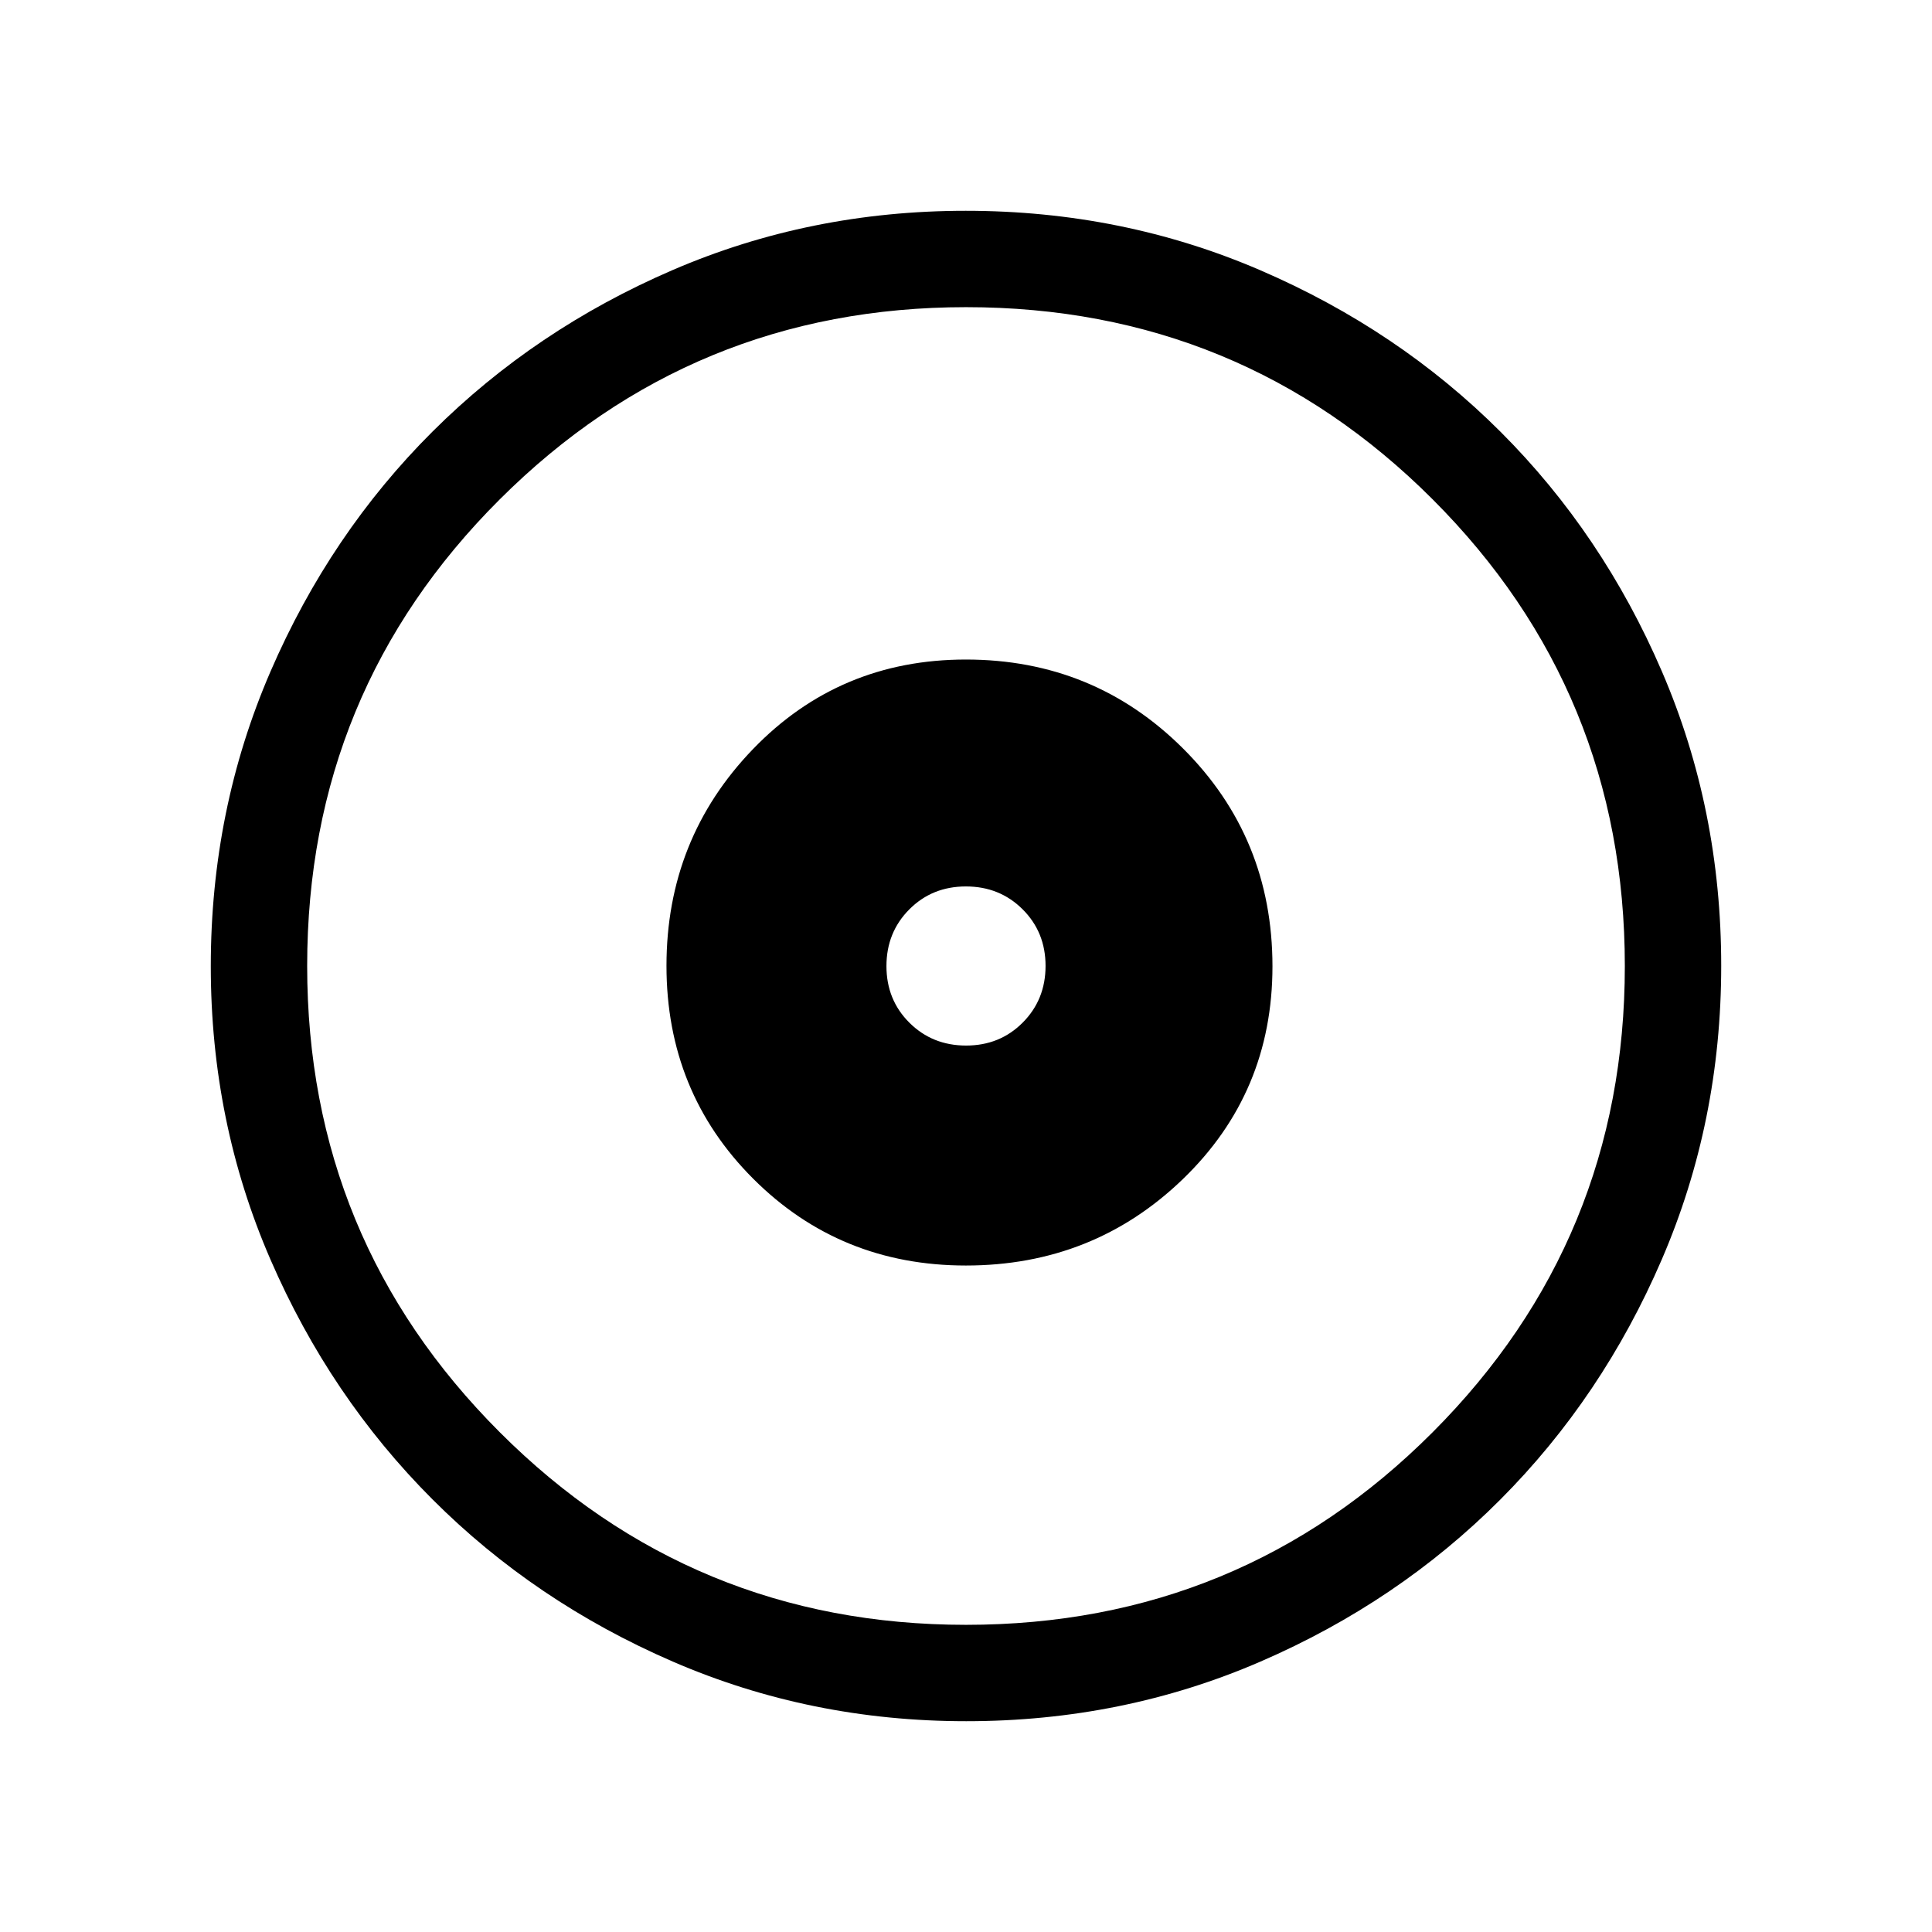 <svg xmlns="http://www.w3.org/2000/svg" height="40" viewBox="0 -960 960 960" width="40"><path d="M479.95-331.17q63.32 0 107.82-42.95 44.51-42.95 44.51-105.71 0-63.92-44.37-108.19-44.37-44.26-107.98-44.26-62.87 0-105.82 44.55-42.94 44.56-42.94 107.62 0 62.74 43.12 105.84t105.66 43.1Zm.1-109.3q-16.77 0-28.17-11.35-11.41-11.35-11.41-28.13 0-16.77 11.35-28.17 11.35-11.41 28.13-11.41 16.77 0 28.17 11.35 11.41 11.35 11.41 28.13 0 16.77-11.35 28.17-11.35 11.41-28.13 11.41Zm.08 335.73q-77.45 0-145.9-29.66T214.87-215q-50.9-50.93-80.51-119.22-29.62-68.28-29.62-145.65 0-77.86 29.66-146.44T215-745.63q50.93-50.73 119.22-80.18 68.28-29.45 145.65-29.45 77.86 0 146.44 29.57 68.59 29.58 119.32 80.27 50.73 50.69 80.18 119.1 29.45 68.41 29.45 146.19 0 77.45-29.5 145.9-29.49 68.45-80.26 119.36-50.77 50.9-119.18 80.51-68.41 29.62-146.19 29.62Zm-.16-47.89q136.38 0 231.89-95.68 95.51-95.68 95.51-231.66 0-136.38-95.48-231.89-95.47-95.51-231.86-95.51-135.97 0-231.68 95.48-95.72 95.47-95.72 231.86 0 135.97 95.68 231.68 95.68 95.72 231.66 95.72ZM480-480Z"/></svg>